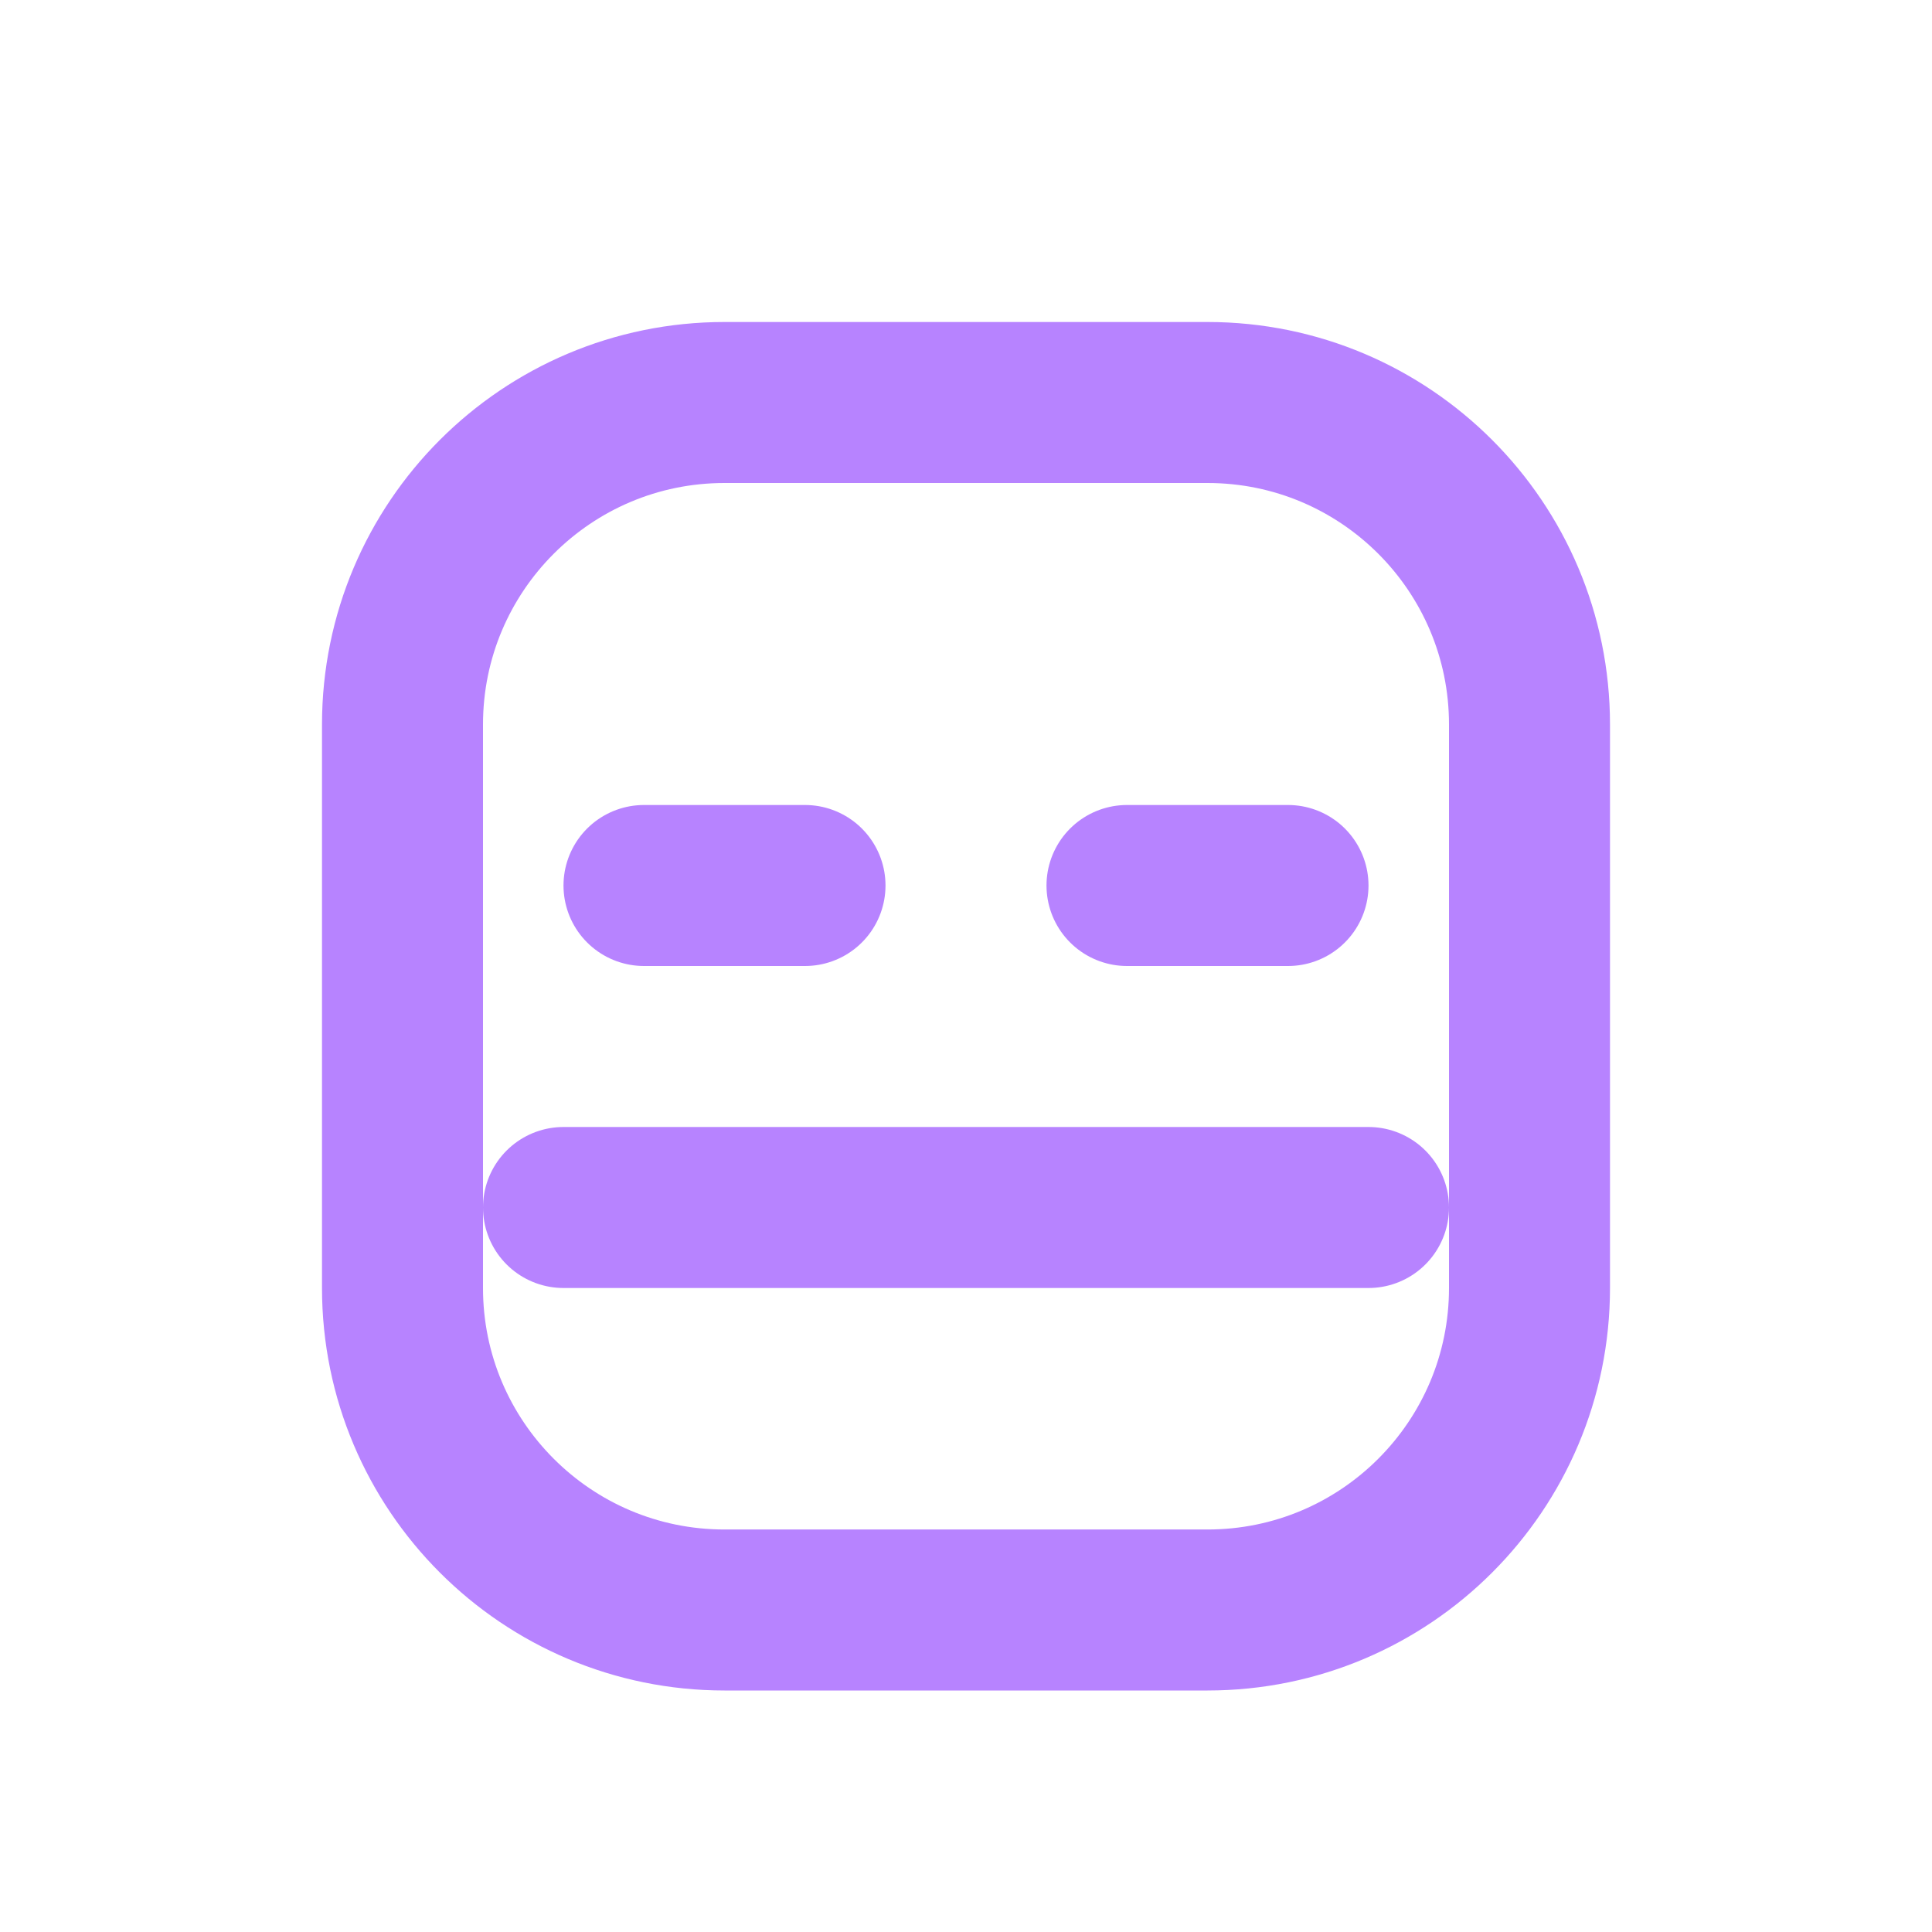 <svg width="24" height="24" viewBox="0 0 24 24" fill="none" xmlns="http://www.w3.org/2000/svg">
  <path d="M7 15H17" stroke="#b783ff" stroke-width="2" stroke-linecap="round" stroke-linejoin="round"/>
  <path d="M8 11H10" stroke="#b783ff" stroke-width="2" stroke-linecap="round" stroke-linejoin="round"/>
  <path d="M14 11H16" stroke="#b783ff" stroke-width="2" stroke-linecap="round" stroke-linejoin="round"/>
  <path d="M5 9C5 6.791 6.791 5 9 5H15C17.209 5 19 6.791 19 9V16C19 18.209 17.209 20 15 20H9C6.791 20 5 18.209 5 16V9Z" stroke="#b783ff" stroke-width="2" stroke-linecap="round" stroke-linejoin="round"/>
</svg>
